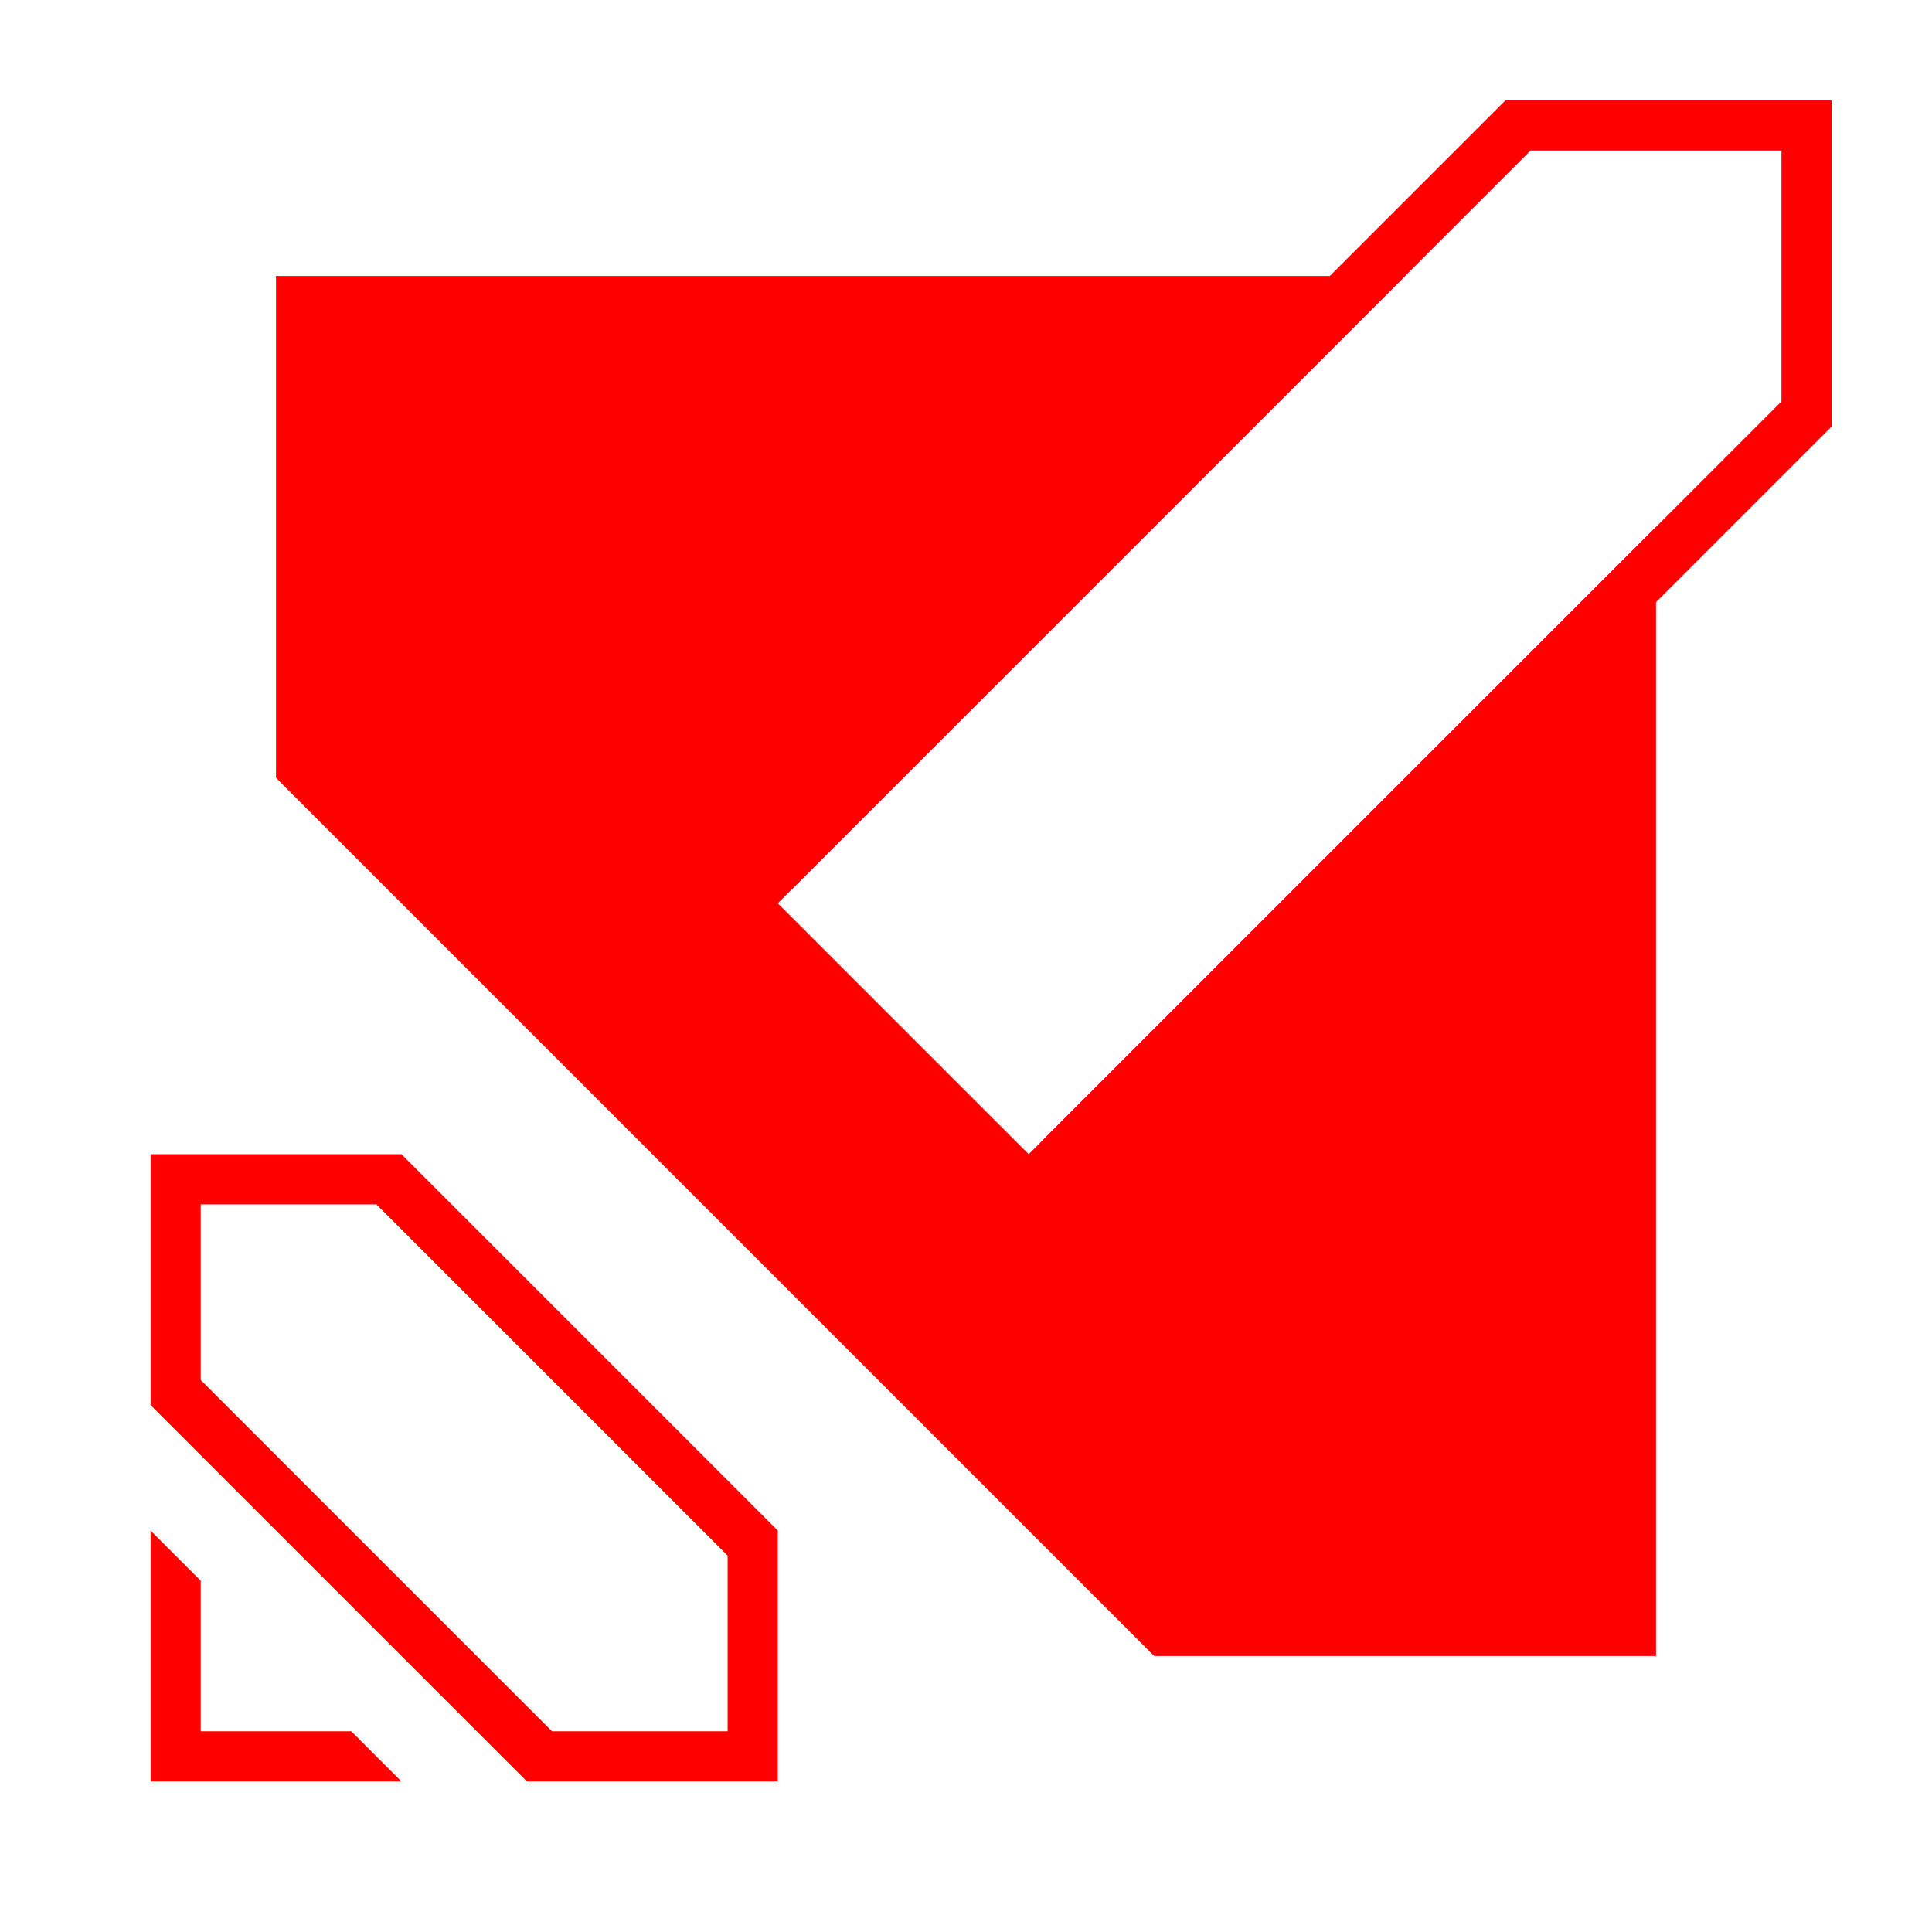 <?xml version="1.0" encoding="UTF-8" standalone="no"?>
<svg width="1540px" height="1540px" viewBox="0 0 1540 1540" version="1.1" xmlns="http://www.w3.org/2000/svg" xmlns:xlink="http://www.w3.org/1999/xlink" xmlns:sketch="http://www.bohemiancoding.com/sketch/ns">
    <!-- Generator: Sketch 3.3 (11970) - http://www.bohemiancoding.com/sketch -->
    <title>Alone</title>
    <desc>Created with Sketch.</desc>
    <defs></defs>
    <g id="Page-1" stroke="none" stroke-width="1" fill="none" fill-rule="evenodd" sketch:type="MSPage">
        <g id="Alone" sketch:type="MSArtboardGroup">
            <path d="M1120,220 L220,220 L220,620 L920,1320 L1320,1320 L1320,420 L820,920 L620,720 L1120,220 Z" id="Background" fill="#FD0000" sketch:type="MSShapeGroup"></path>
            <path d="M320,1420 L120,1420 L120,1220 L160,1260 L160,1380 L280,1380 L320,1420 Z" id="Handle-bottom" fill="#FF0000" sketch:type="MSShapeGroup"></path>
            <path d="M120,920 L320,920 L620,1220 L620,1420 L420,1420 L120,1120 L120,920 Z M160,960 L300,960 L580,1240 L580,1380 L440,1380 L160,1100 L160,960 Z" id="thingy" fill="#FF0000" sketch:type="MSShapeGroup"></path>
            <path d="M830,910 L860,940 L1460,340 L1460,80 L1200,80 L600,680 L630,710 L1220,120 L1420,120 L1420,320 L830,910 Z" id="Blade-back" fill="#FF0000" sketch:type="MSShapeGroup"></path>
        </g>
    </g>
</svg>